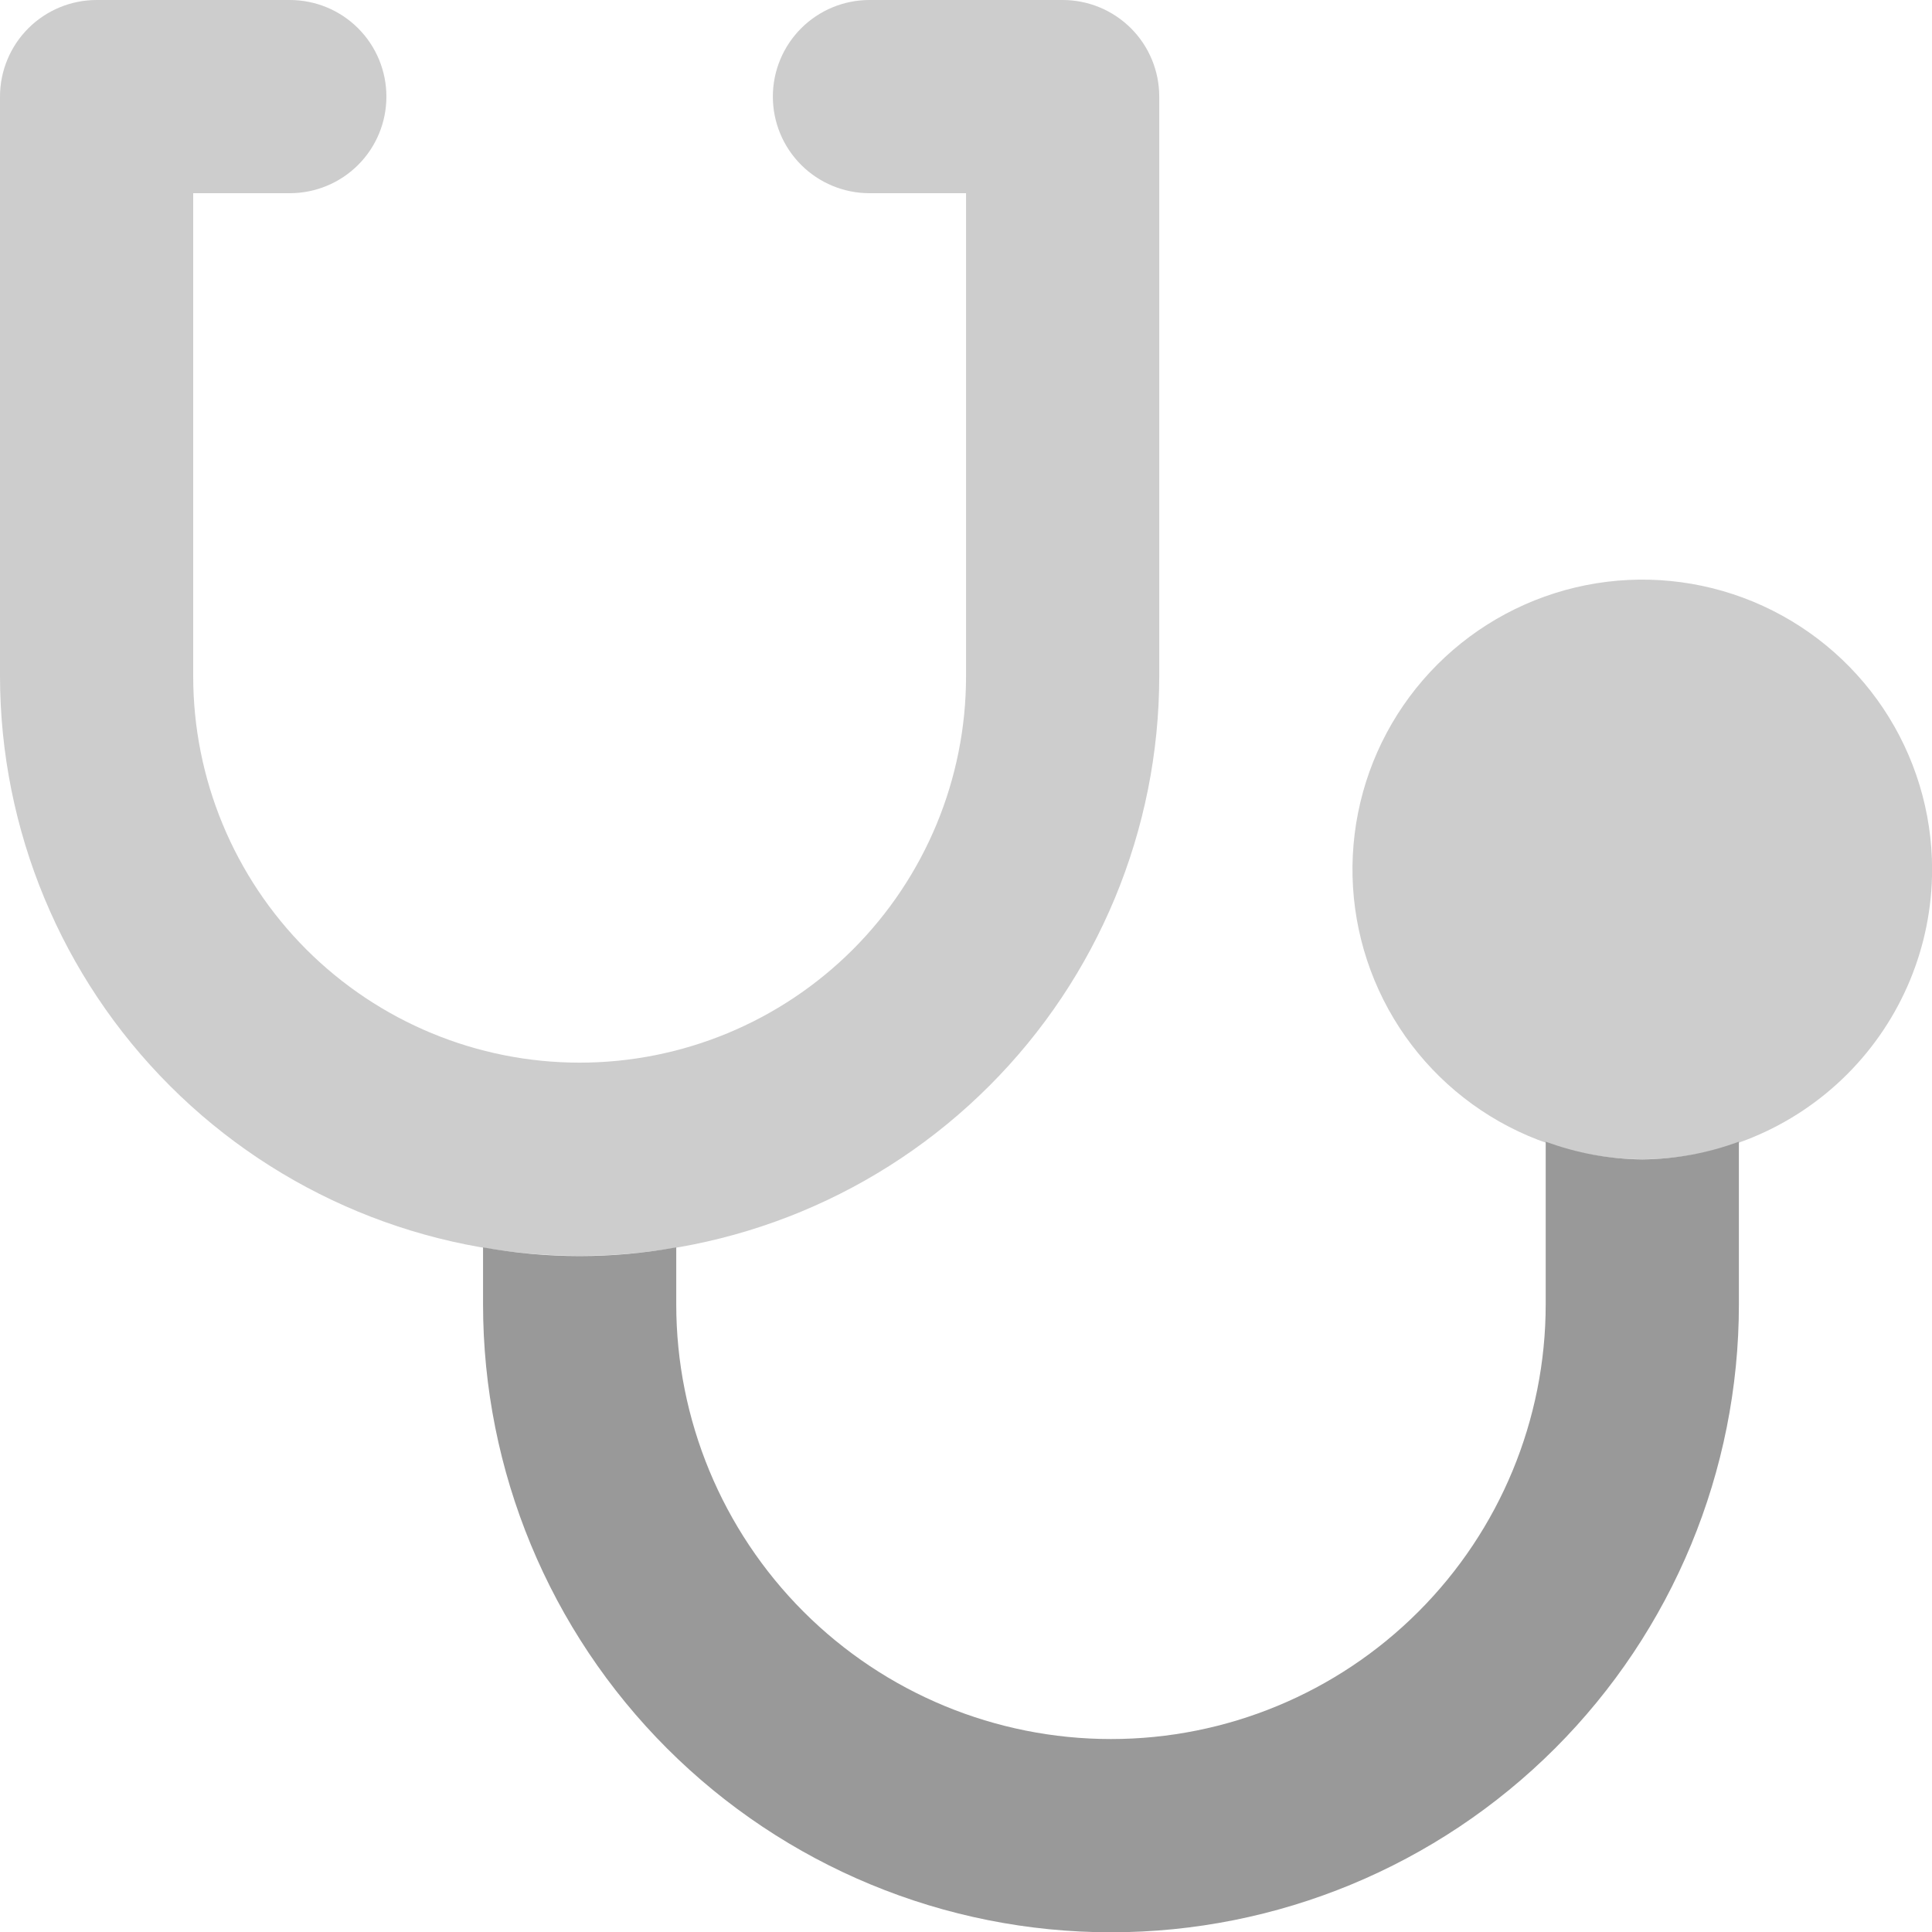 <svg width="40" height="40" viewBox="0 0 40 40" fill="none" xmlns="http://www.w3.org/2000/svg">
<path d="M34.002 24.001C32.815 24.001 31.655 23.649 30.668 22.99C29.681 22.331 28.912 21.394 28.458 20.297C28.004 19.201 27.885 17.994 28.117 16.83C28.348 15.666 28.92 14.597 29.759 13.758C30.598 12.919 31.667 12.348 32.831 12.116C33.995 11.884 35.202 12.003 36.298 12.457C37.395 12.912 38.332 13.681 38.991 14.667C39.65 15.654 40.002 16.814 40.002 18.001C40.001 19.592 39.368 21.117 38.243 22.242C37.118 23.367 35.593 24 34.002 24.001ZM12.001 26.001C8.819 25.998 5.769 24.732 3.519 22.482C1.269 20.233 0.004 17.182 0 14.001V2C0 1.47 0.211 0.961 0.586 0.586C0.961 0.211 1.47 0 2 0H6C6.531 0 7.04 0.211 7.415 0.586C7.79 0.961 8 1.47 8 2C8 2.531 7.79 3.039 7.415 3.414C7.04 3.789 6.531 4 6 4H4V14.001C4 16.123 4.843 18.157 6.343 19.658C7.844 21.158 9.879 22.001 12.001 22.001C14.123 22.001 16.157 21.158 17.658 19.658C19.158 18.157 20.001 16.123 20.001 14.001V4H18.001C17.471 4 16.962 3.789 16.587 3.414C16.212 3.039 16.001 2.531 16.001 2C16.001 1.47 16.212 0.961 16.587 0.586C16.962 0.211 17.471 0 18.001 0H22.001C22.532 0 23.04 0.211 23.416 0.586C23.791 0.961 24.001 1.47 24.001 2V14.001C23.998 17.182 22.732 20.233 20.482 22.482C18.233 24.732 15.182 25.998 12.001 26.001Z" fill="#CDCDCD"/>
<path d="M34.002 24.005C33.319 23.998 32.643 23.874 32.002 23.637V27.005C32.002 29.392 31.054 31.681 29.366 33.369C27.678 35.057 25.389 36.005 23.002 36.005C20.615 36.005 18.325 35.057 16.637 33.369C14.95 31.681 14.001 29.392 14.001 27.005V25.825C12.679 26.066 11.323 26.066 10.001 25.825V27.005C10.001 30.453 11.371 33.76 13.809 36.198C16.247 38.636 19.554 40.006 23.002 40.006C26.45 40.006 29.756 38.636 32.195 36.198C34.633 33.76 36.002 30.453 36.002 27.005V23.637C35.362 23.874 34.685 23.998 34.002 24.005Z" fill="#999999"/>
</svg>

